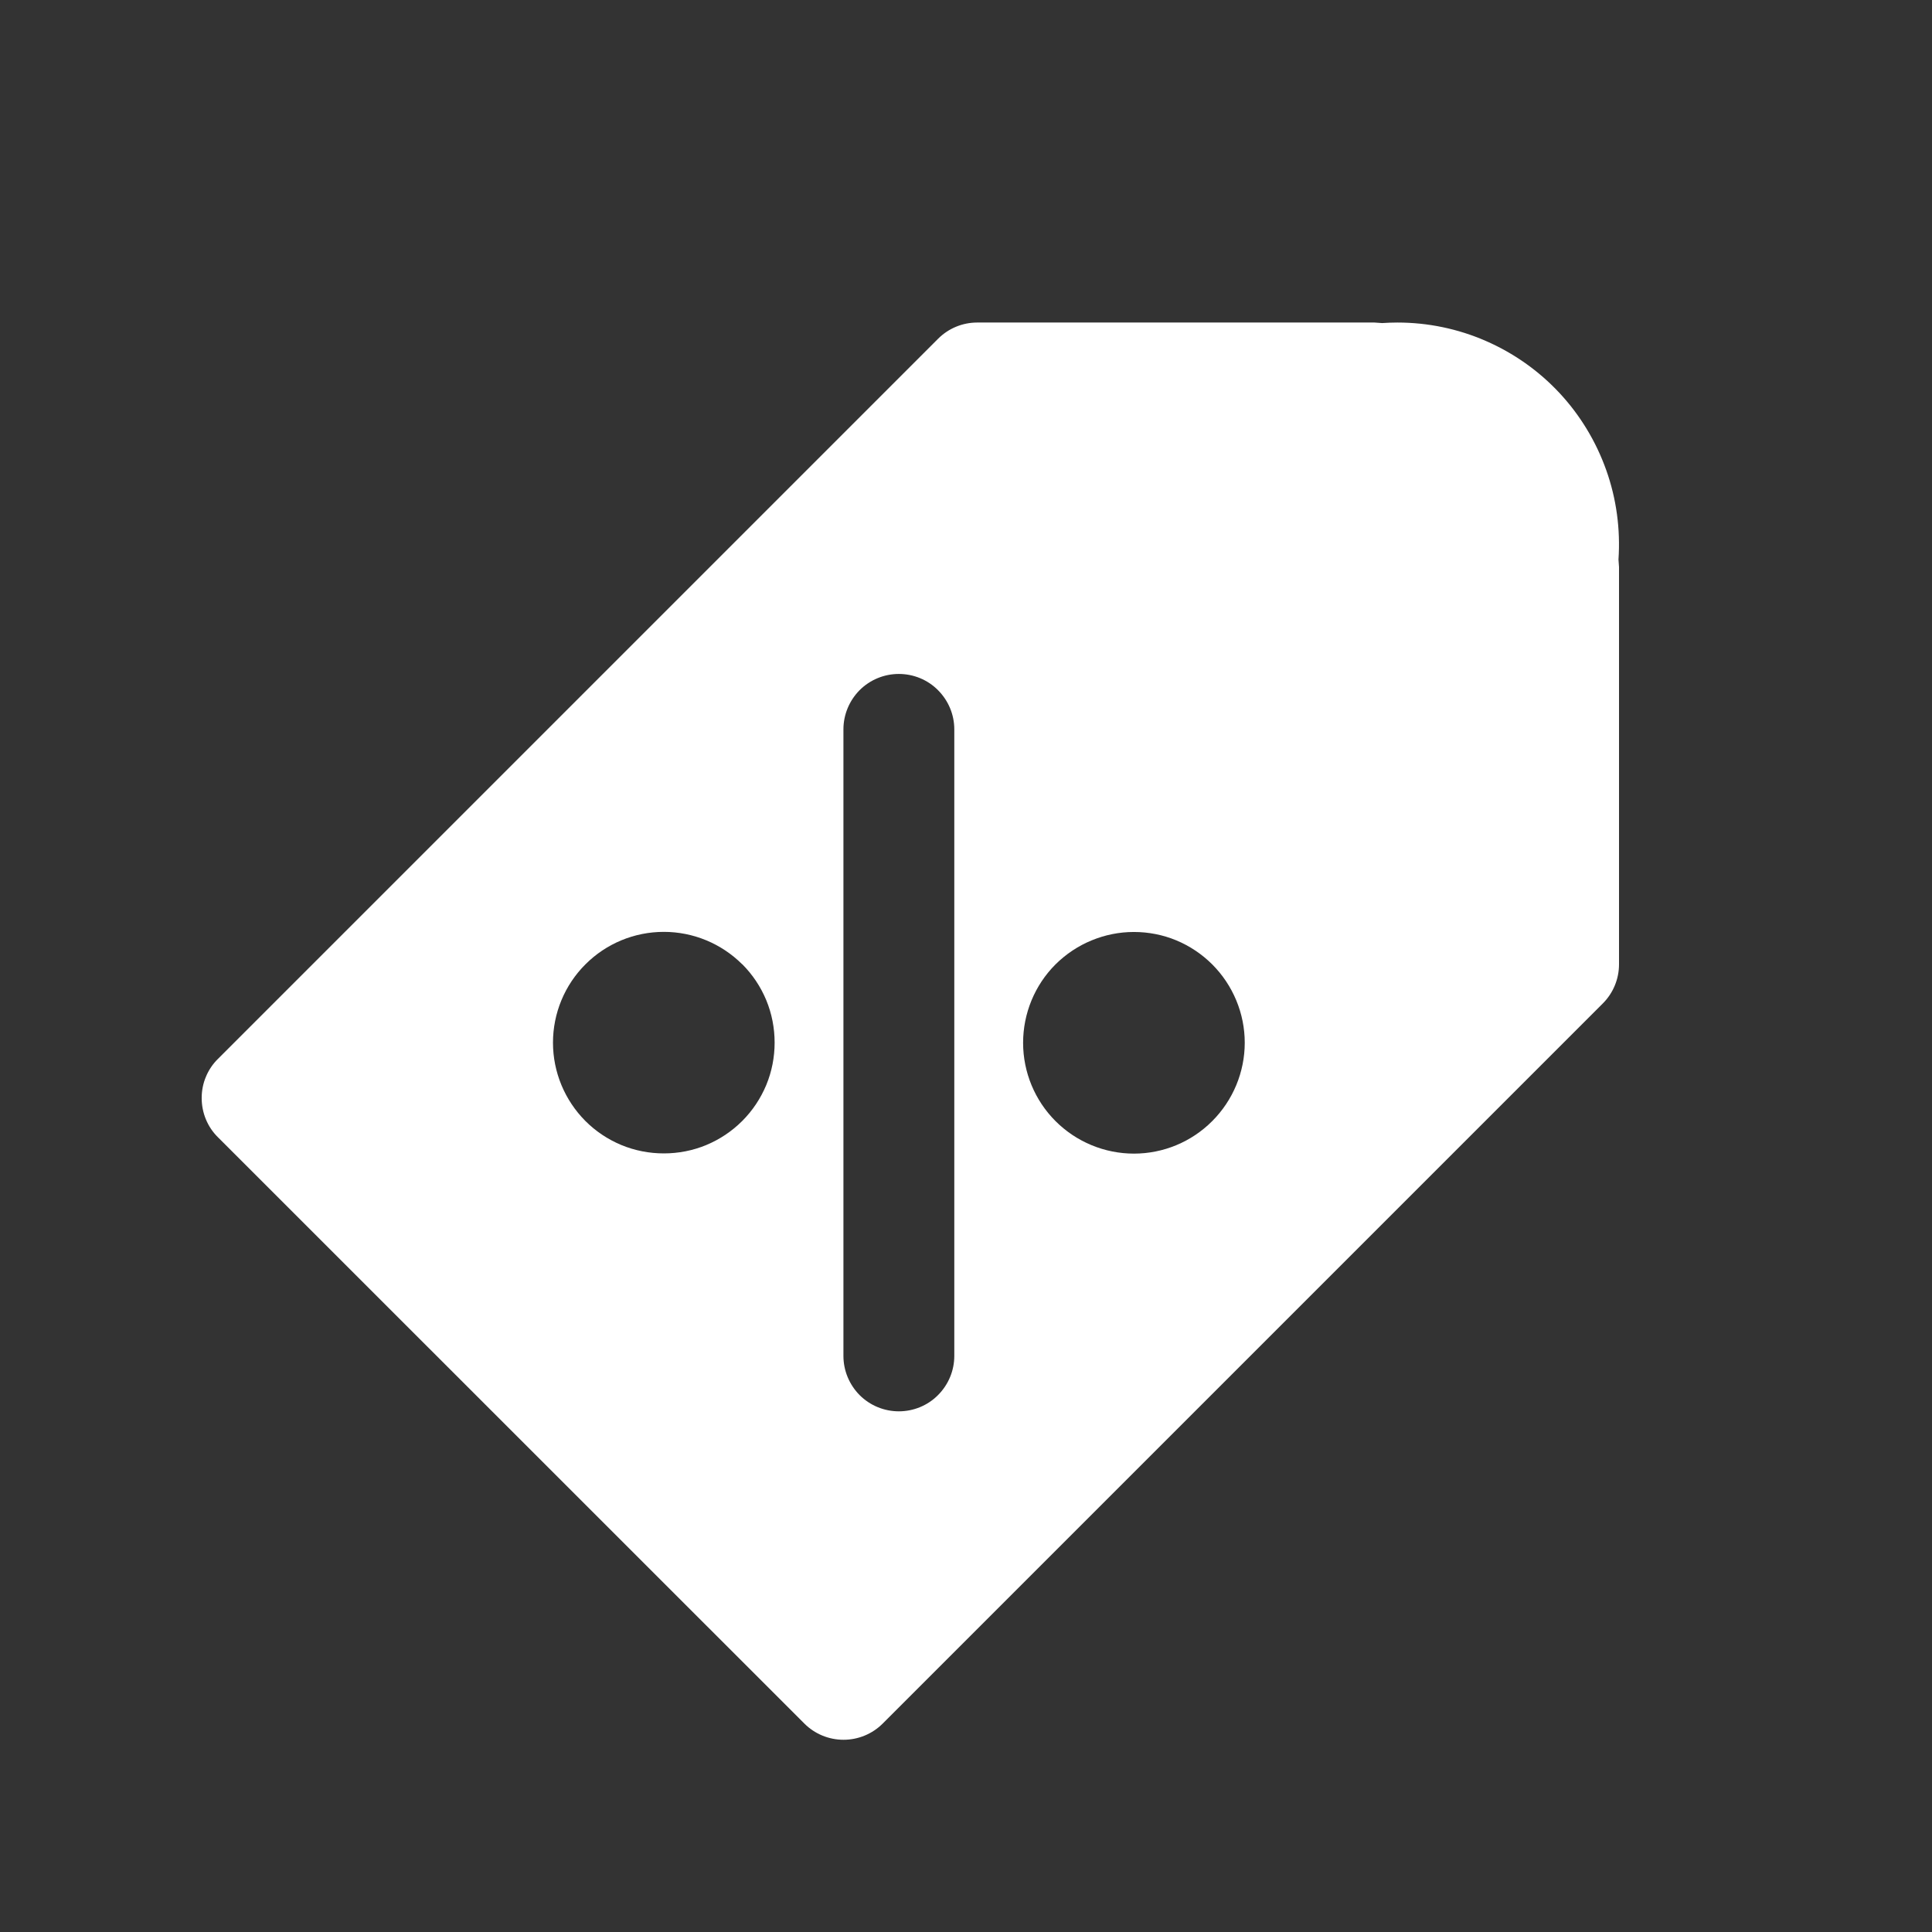 <svg width="18" height="18" viewBox="0 0 18 18" fill="none" xmlns="http://www.w3.org/2000/svg">
<rect x="0" y="0" width="18" height="18" fill="#333333" stroke="none"/>
<g id="bitcoin-icons:tag-filled">
<path id="Vector" fill-rule="evenodd" clip-rule="evenodd" d="M7.494 16.058L2.031 10.596C1.982 10.548 1.944 10.491 1.918 10.428C1.892 10.365 1.879 10.298 1.879 10.23C1.879 10.162 1.892 10.095 1.918 10.033C1.944 9.97 1.982 9.913 2.031 9.865L8.74 3.156C8.837 3.059 8.968 3.005 9.104 3.005H12.806L12.877 3.01C12.923 3.007 12.97 3.005 13.019 3.005C13.303 3.005 13.583 3.063 13.842 3.176C14.102 3.289 14.336 3.454 14.529 3.661C14.722 3.868 14.87 4.113 14.965 4.38C15.06 4.647 15.098 4.93 15.079 5.213L15.084 5.283V8.984C15.084 9.121 15.03 9.252 14.933 9.349L8.224 16.058C8.127 16.155 7.996 16.209 7.859 16.209C7.722 16.209 7.591 16.155 7.494 16.058ZM8.891 6.795C8.891 6.658 8.836 6.527 8.739 6.43C8.643 6.333 8.511 6.279 8.374 6.279C8.238 6.279 8.106 6.333 8.009 6.43C7.913 6.527 7.858 6.658 7.858 6.795V12.633C7.858 12.77 7.913 12.901 8.009 12.998C8.106 13.095 8.238 13.149 8.374 13.149C8.511 13.149 8.643 13.095 8.739 12.998C8.836 12.901 8.891 12.77 8.891 12.633V6.795ZM6.915 8.983C7.011 9.079 7.087 9.193 7.139 9.318C7.191 9.444 7.217 9.578 7.217 9.714C7.217 9.849 7.191 9.984 7.139 10.109C7.087 10.234 7.011 10.348 6.915 10.444C6.819 10.54 6.705 10.616 6.58 10.668C6.455 10.72 6.32 10.746 6.185 10.746C6.049 10.746 5.915 10.72 5.789 10.668C5.664 10.616 5.55 10.54 5.454 10.444C5.261 10.25 5.152 9.988 5.152 9.714C5.152 9.44 5.261 9.177 5.455 8.984C5.649 8.79 5.911 8.682 6.185 8.682C6.459 8.682 6.721 8.791 6.915 8.984M11.294 10.445C11.39 10.349 11.466 10.235 11.518 10.11C11.57 9.985 11.597 9.85 11.597 9.715C11.597 9.579 11.57 9.445 11.518 9.32C11.466 9.195 11.39 9.081 11.294 8.985C11.198 8.889 11.084 8.813 10.959 8.761C10.834 8.709 10.699 8.683 10.564 8.683C10.428 8.683 10.294 8.71 10.169 8.762C10.044 8.813 9.93 8.89 9.834 8.985C9.64 9.179 9.532 9.442 9.532 9.716C9.532 9.989 9.641 10.252 9.834 10.445C10.028 10.639 10.291 10.748 10.565 10.748C10.838 10.748 11.101 10.639 11.294 10.445Z" fill="white"/>
</g>
</svg>
